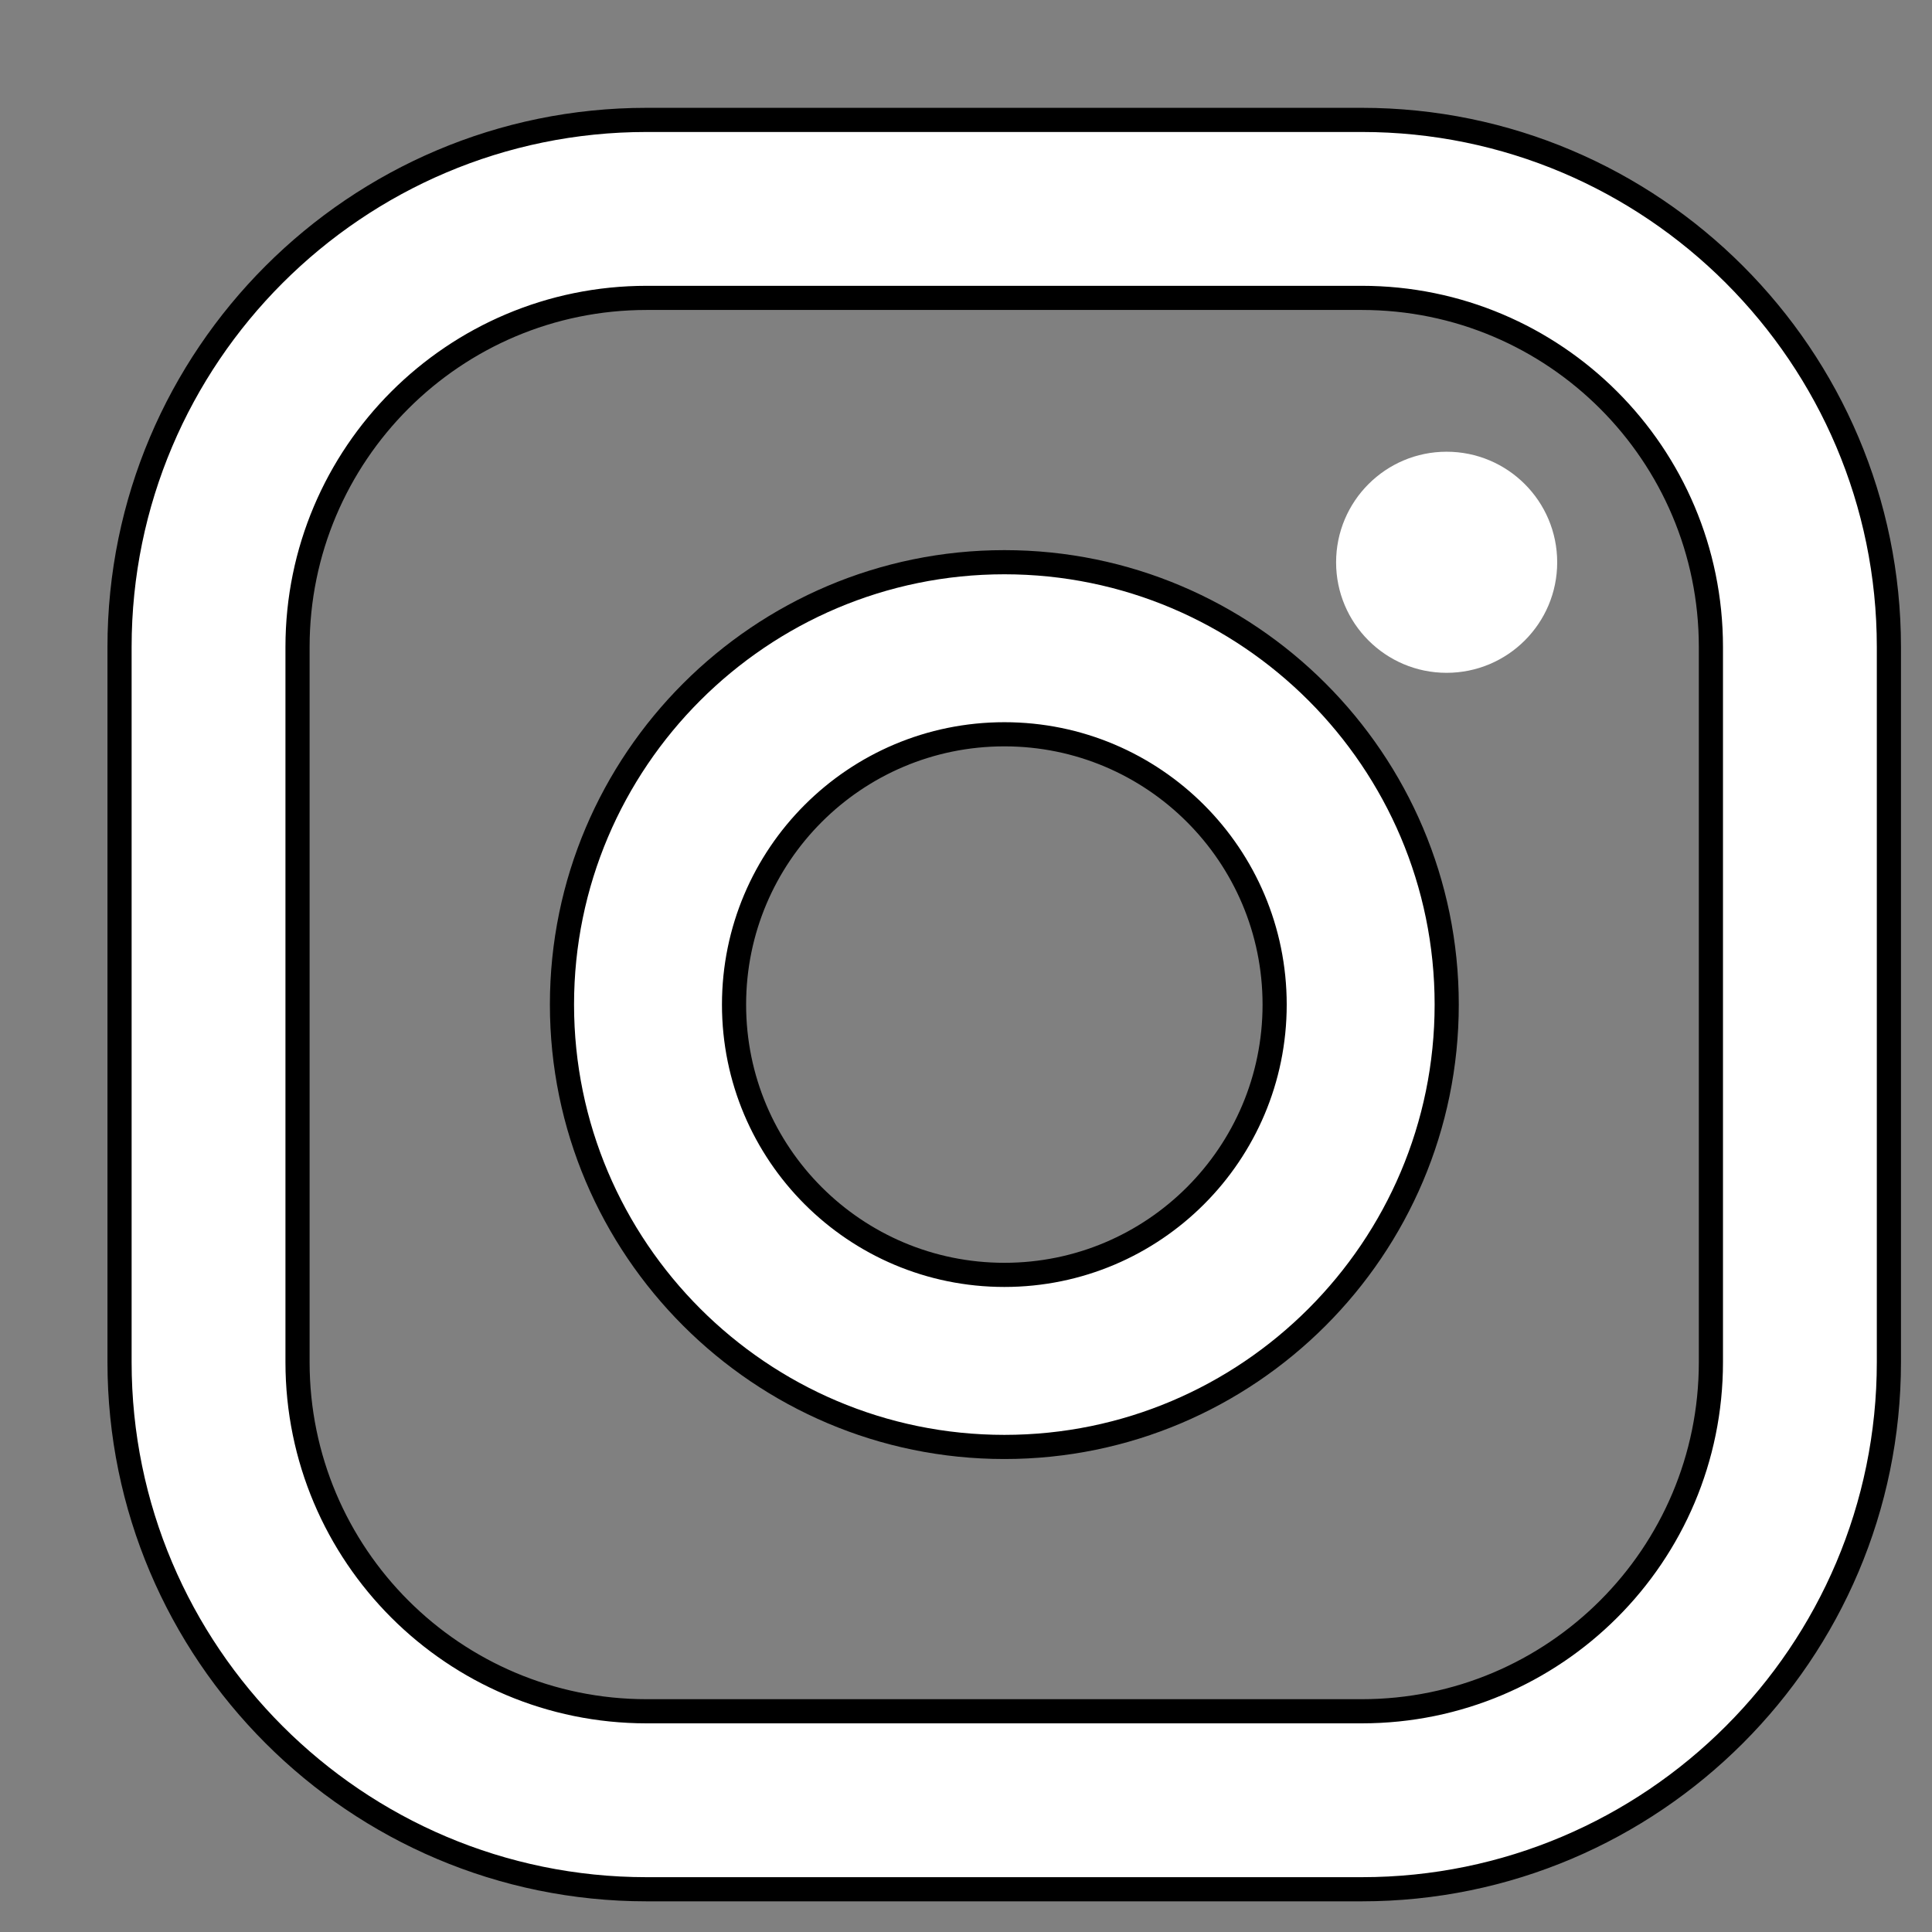 <svg width="16" height="16" viewBox="0 0 16 16" fill="none" xmlns="http://www.w3.org/2000/svg">
<rect x="0" y="0" width="16" height="16" fill="#808080" stroke="none"/>
<path d="M11.278 0.993H5.355C2.948 0.993 0.99 2.951 0.99 5.358V11.281C0.99 13.688 2.948 15.646 5.355 15.646H11.278C13.685 15.646 15.643 13.688 15.643 11.281V5.358C15.643 2.951 13.685 0.993 11.278 0.993ZM14.169 11.281C14.169 12.878 12.875 14.172 11.278 14.172H5.355C3.759 14.172 2.464 12.878 2.464 11.281V5.358C2.464 3.762 3.759 2.467 5.355 2.467H11.278C12.875 2.467 14.169 3.762 14.169 5.358V11.281Z" fill="white" stroke="black" stroke-width="0.2"/>
<path d="M8.318 4.656C6.298 4.656 4.654 6.3 4.654 8.319C4.654 10.339 6.298 11.983 8.318 11.983C10.338 11.983 11.981 10.339 11.981 8.319C11.981 6.3 10.338 4.656 8.318 4.656ZM8.318 10.558C7.081 10.558 6.079 9.556 6.079 8.32C6.079 7.083 7.081 6.081 8.318 6.081C9.554 6.081 10.556 7.083 10.556 8.32C10.556 9.556 9.554 10.558 8.318 10.558Z" fill="white" stroke="black" stroke-width="0.2"/>
<path d="M11.98 5.572C12.486 5.572 12.896 5.162 12.896 4.657C12.896 4.151 12.486 3.741 11.98 3.741C11.475 3.741 11.065 4.151 11.065 4.657C11.065 5.162 11.475 5.572 11.98 5.572Z" fill="white"/>
</svg>
